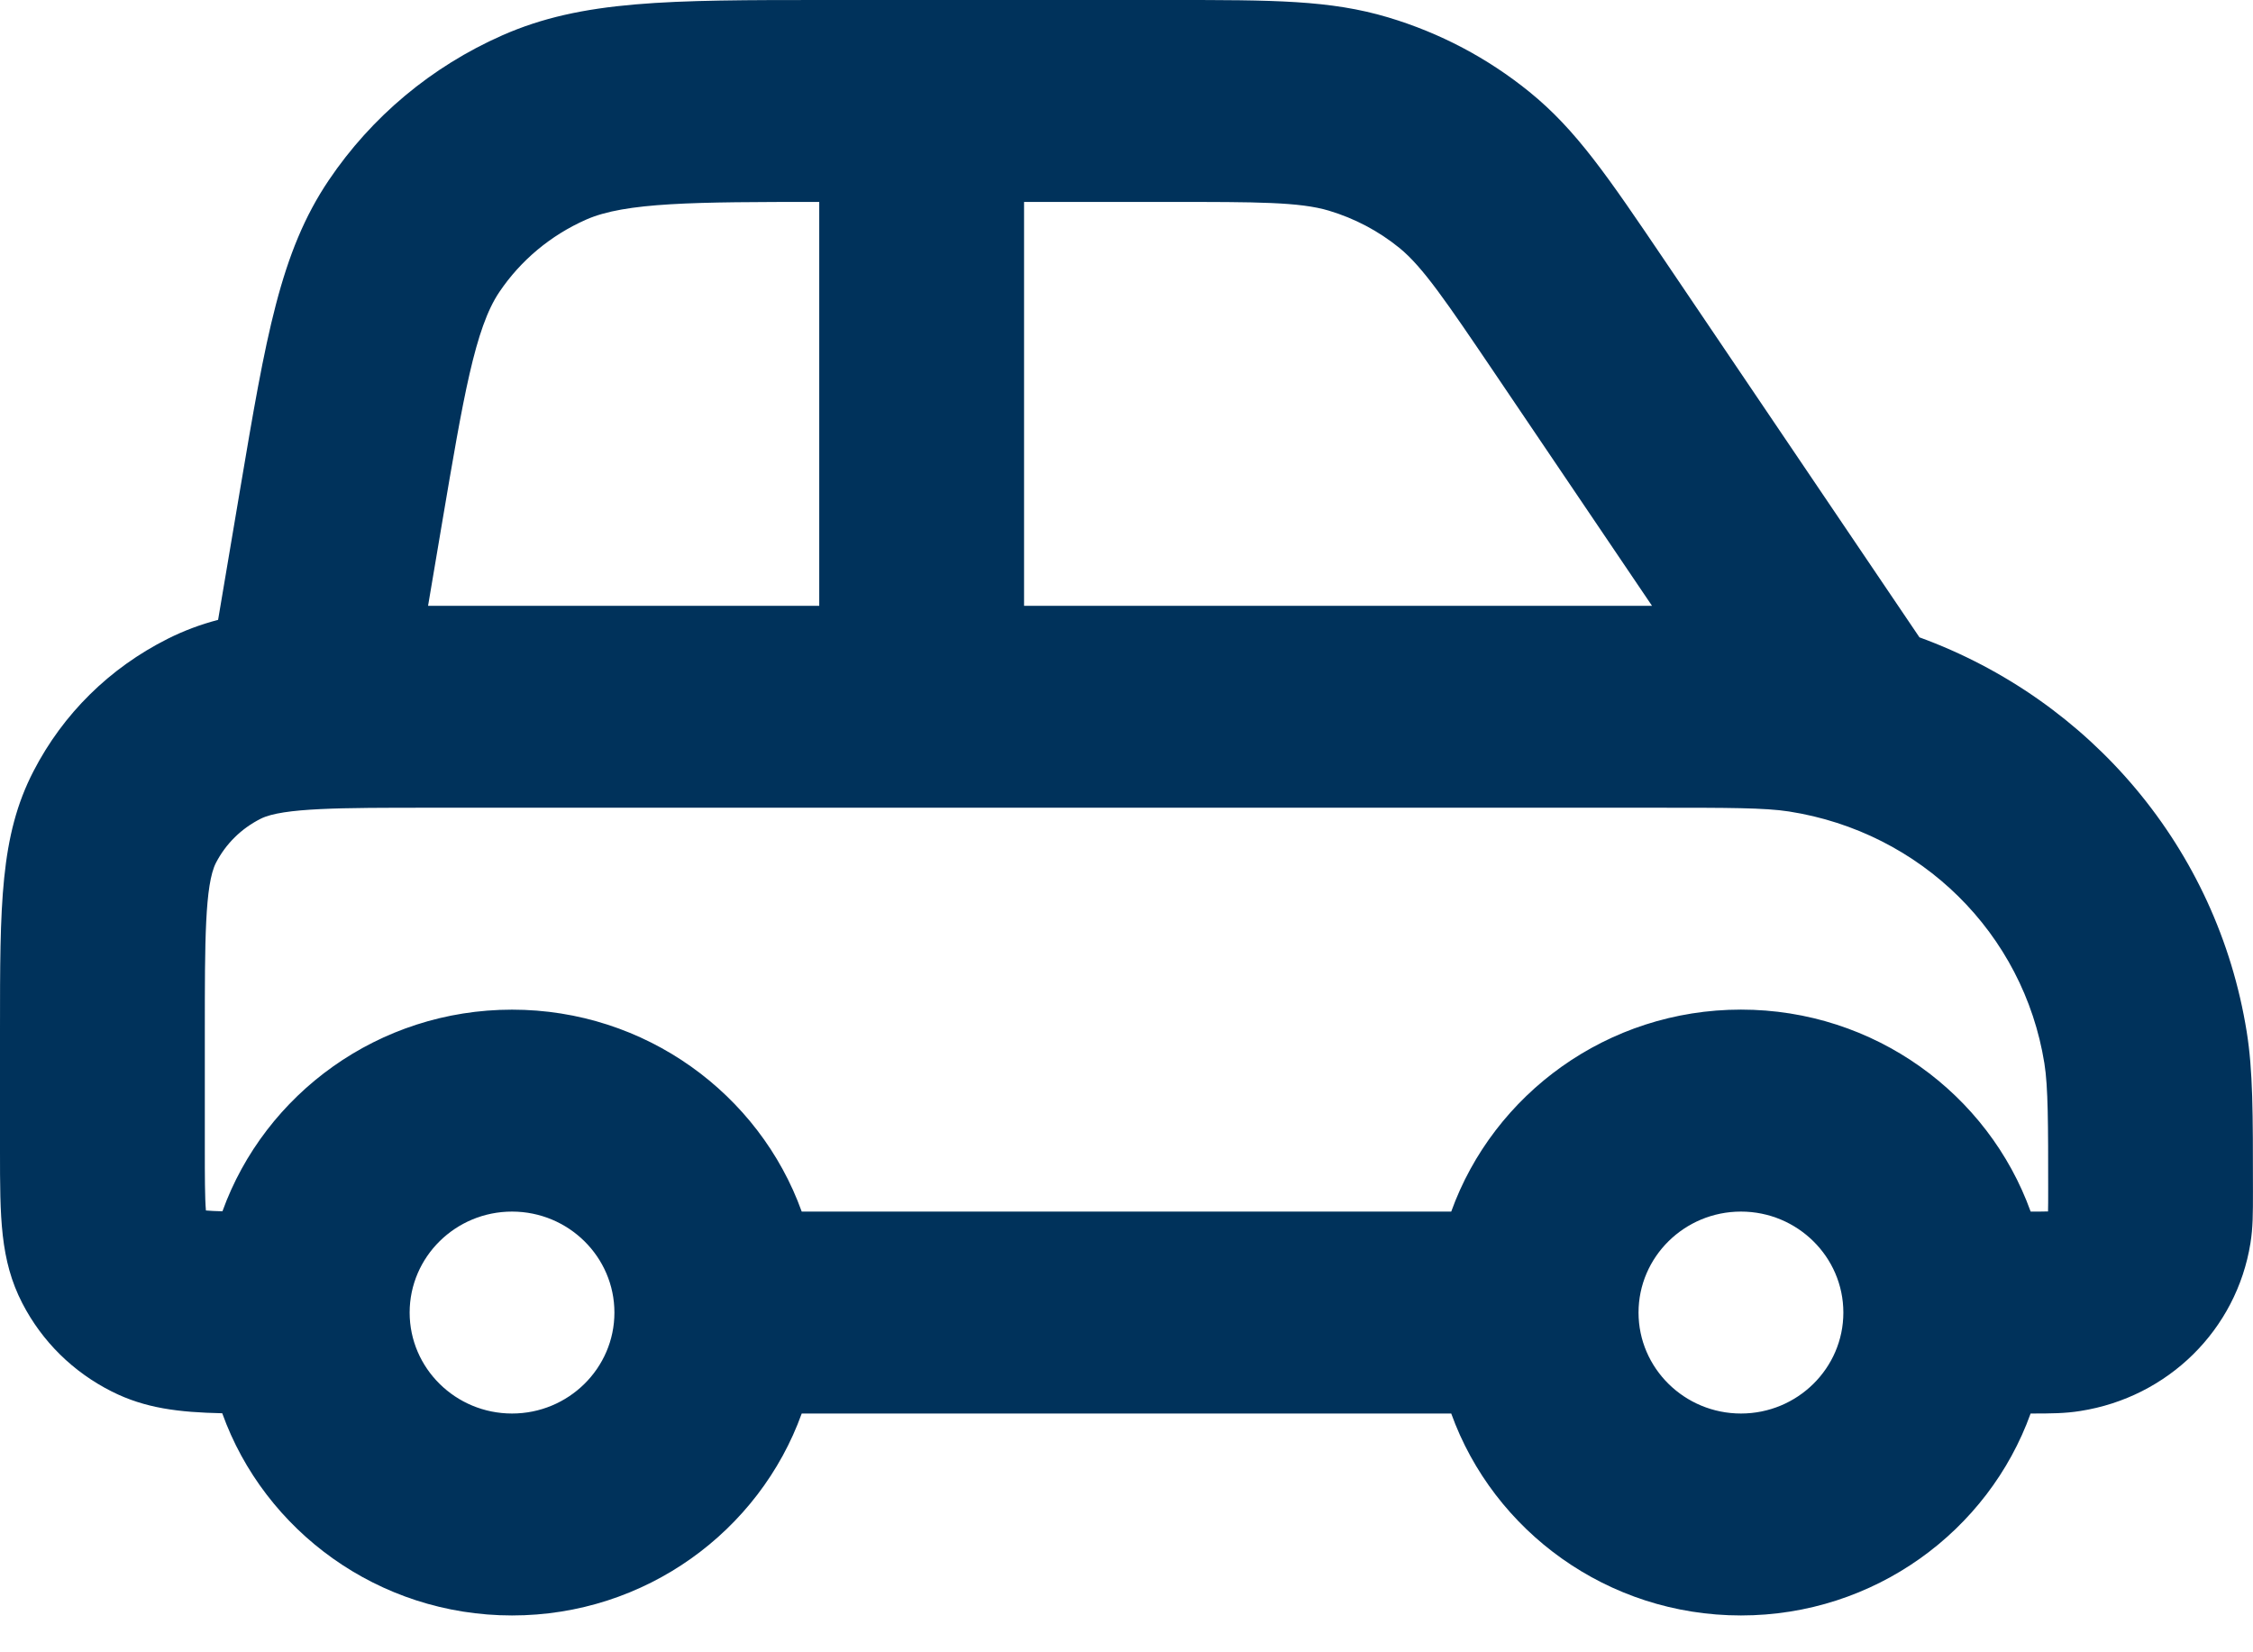 <svg width="45" height="33" viewBox="0 0 45 33" fill="none" xmlns="http://www.w3.org/2000/svg">
<g id="Layer_1" clip-path="url(#clip0_1933_20354)">
<path id="Vector" d="M34.773 32.264C32.106 32.264 29.831 30.579 28.986 28.231H16.013C15.168 30.578 12.894 32.264 10.227 32.264C7.56 32.264 5.282 30.576 4.439 28.226C3.57 28.207 2.9 28.127 2.234 27.792C1.459 27.402 0.841 26.793 0.446 26.029C0 25.166 0 24.3 0 22.988V20.569C0 18.072 0 16.696 0.669 15.402C1.261 14.256 2.188 13.342 3.35 12.758C3.675 12.595 4.005 12.472 4.356 12.38L4.796 9.773C5.312 6.719 5.597 5.037 6.567 3.599C7.423 2.33 8.62 1.33 10.03 0.707C11.629 0 13.358 0 16.498 0H23.381C25.435 0 26.566 0 27.729 0.348C28.763 0.658 29.711 1.158 30.546 1.834C31.485 2.595 32.112 3.523 33.252 5.207L38.338 12.729C41.756 13.977 44.286 16.948 44.874 20.604C44.999 21.388 44.999 22.192 44.999 23.795C44.999 24.244 44.999 24.515 44.949 24.829C44.671 26.56 43.304 27.907 41.548 28.181C41.244 28.229 40.979 28.231 40.558 28.231C39.714 30.578 37.439 32.264 34.772 32.264H34.773ZM32.727 26.215C32.727 27.326 33.645 28.231 34.773 28.231C35.9 28.231 36.818 27.326 36.818 26.215C36.818 25.103 35.9 24.198 34.773 24.198C33.645 24.198 32.727 25.103 32.727 26.215ZM8.182 26.215C8.182 27.326 9.099 28.231 10.227 28.231C11.355 28.231 12.272 27.326 12.272 26.215C12.272 25.103 11.355 24.198 10.227 24.198C9.099 24.198 8.182 25.103 8.182 26.215ZM16.013 24.198H28.986C29.831 21.85 32.106 20.164 34.773 20.164C37.439 20.164 39.714 21.85 40.559 24.198C40.698 24.198 40.833 24.198 40.906 24.195C40.909 24.114 40.909 23.952 40.909 23.795C40.909 22.448 40.909 21.705 40.833 21.235C40.416 18.639 38.367 16.618 35.732 16.207C35.255 16.132 34.502 16.132 33.136 16.132H8.59C6.816 16.132 5.645 16.132 5.207 16.352C4.82 16.547 4.511 16.851 4.313 17.233C4.091 17.665 4.091 18.82 4.091 20.569V22.988C4.091 23.454 4.091 23.931 4.113 24.176C4.199 24.184 4.312 24.189 4.443 24.192C5.29 21.847 7.562 20.165 10.227 20.165C12.891 20.165 15.168 21.85 16.013 24.198V24.198ZM16.363 4.033C13.873 4.033 12.49 4.039 11.705 4.387C11 4.699 10.401 5.198 9.973 5.833C9.488 6.552 9.255 7.932 8.831 10.436L8.55 12.099H16.363V4.033ZM20.454 12.099H32.996L29.849 7.445C28.896 6.037 28.419 5.331 27.949 4.95C27.532 4.612 27.058 4.362 26.541 4.207C25.959 4.033 25.098 4.033 23.381 4.033H20.454V12.099Z" fill="#00325B"/>
</g>
<defs>
<clipPath id="clip0_1933_20354">
<rect width="45" height="32.264" fill="white"/>
</clipPath>
</defs>
</svg>
